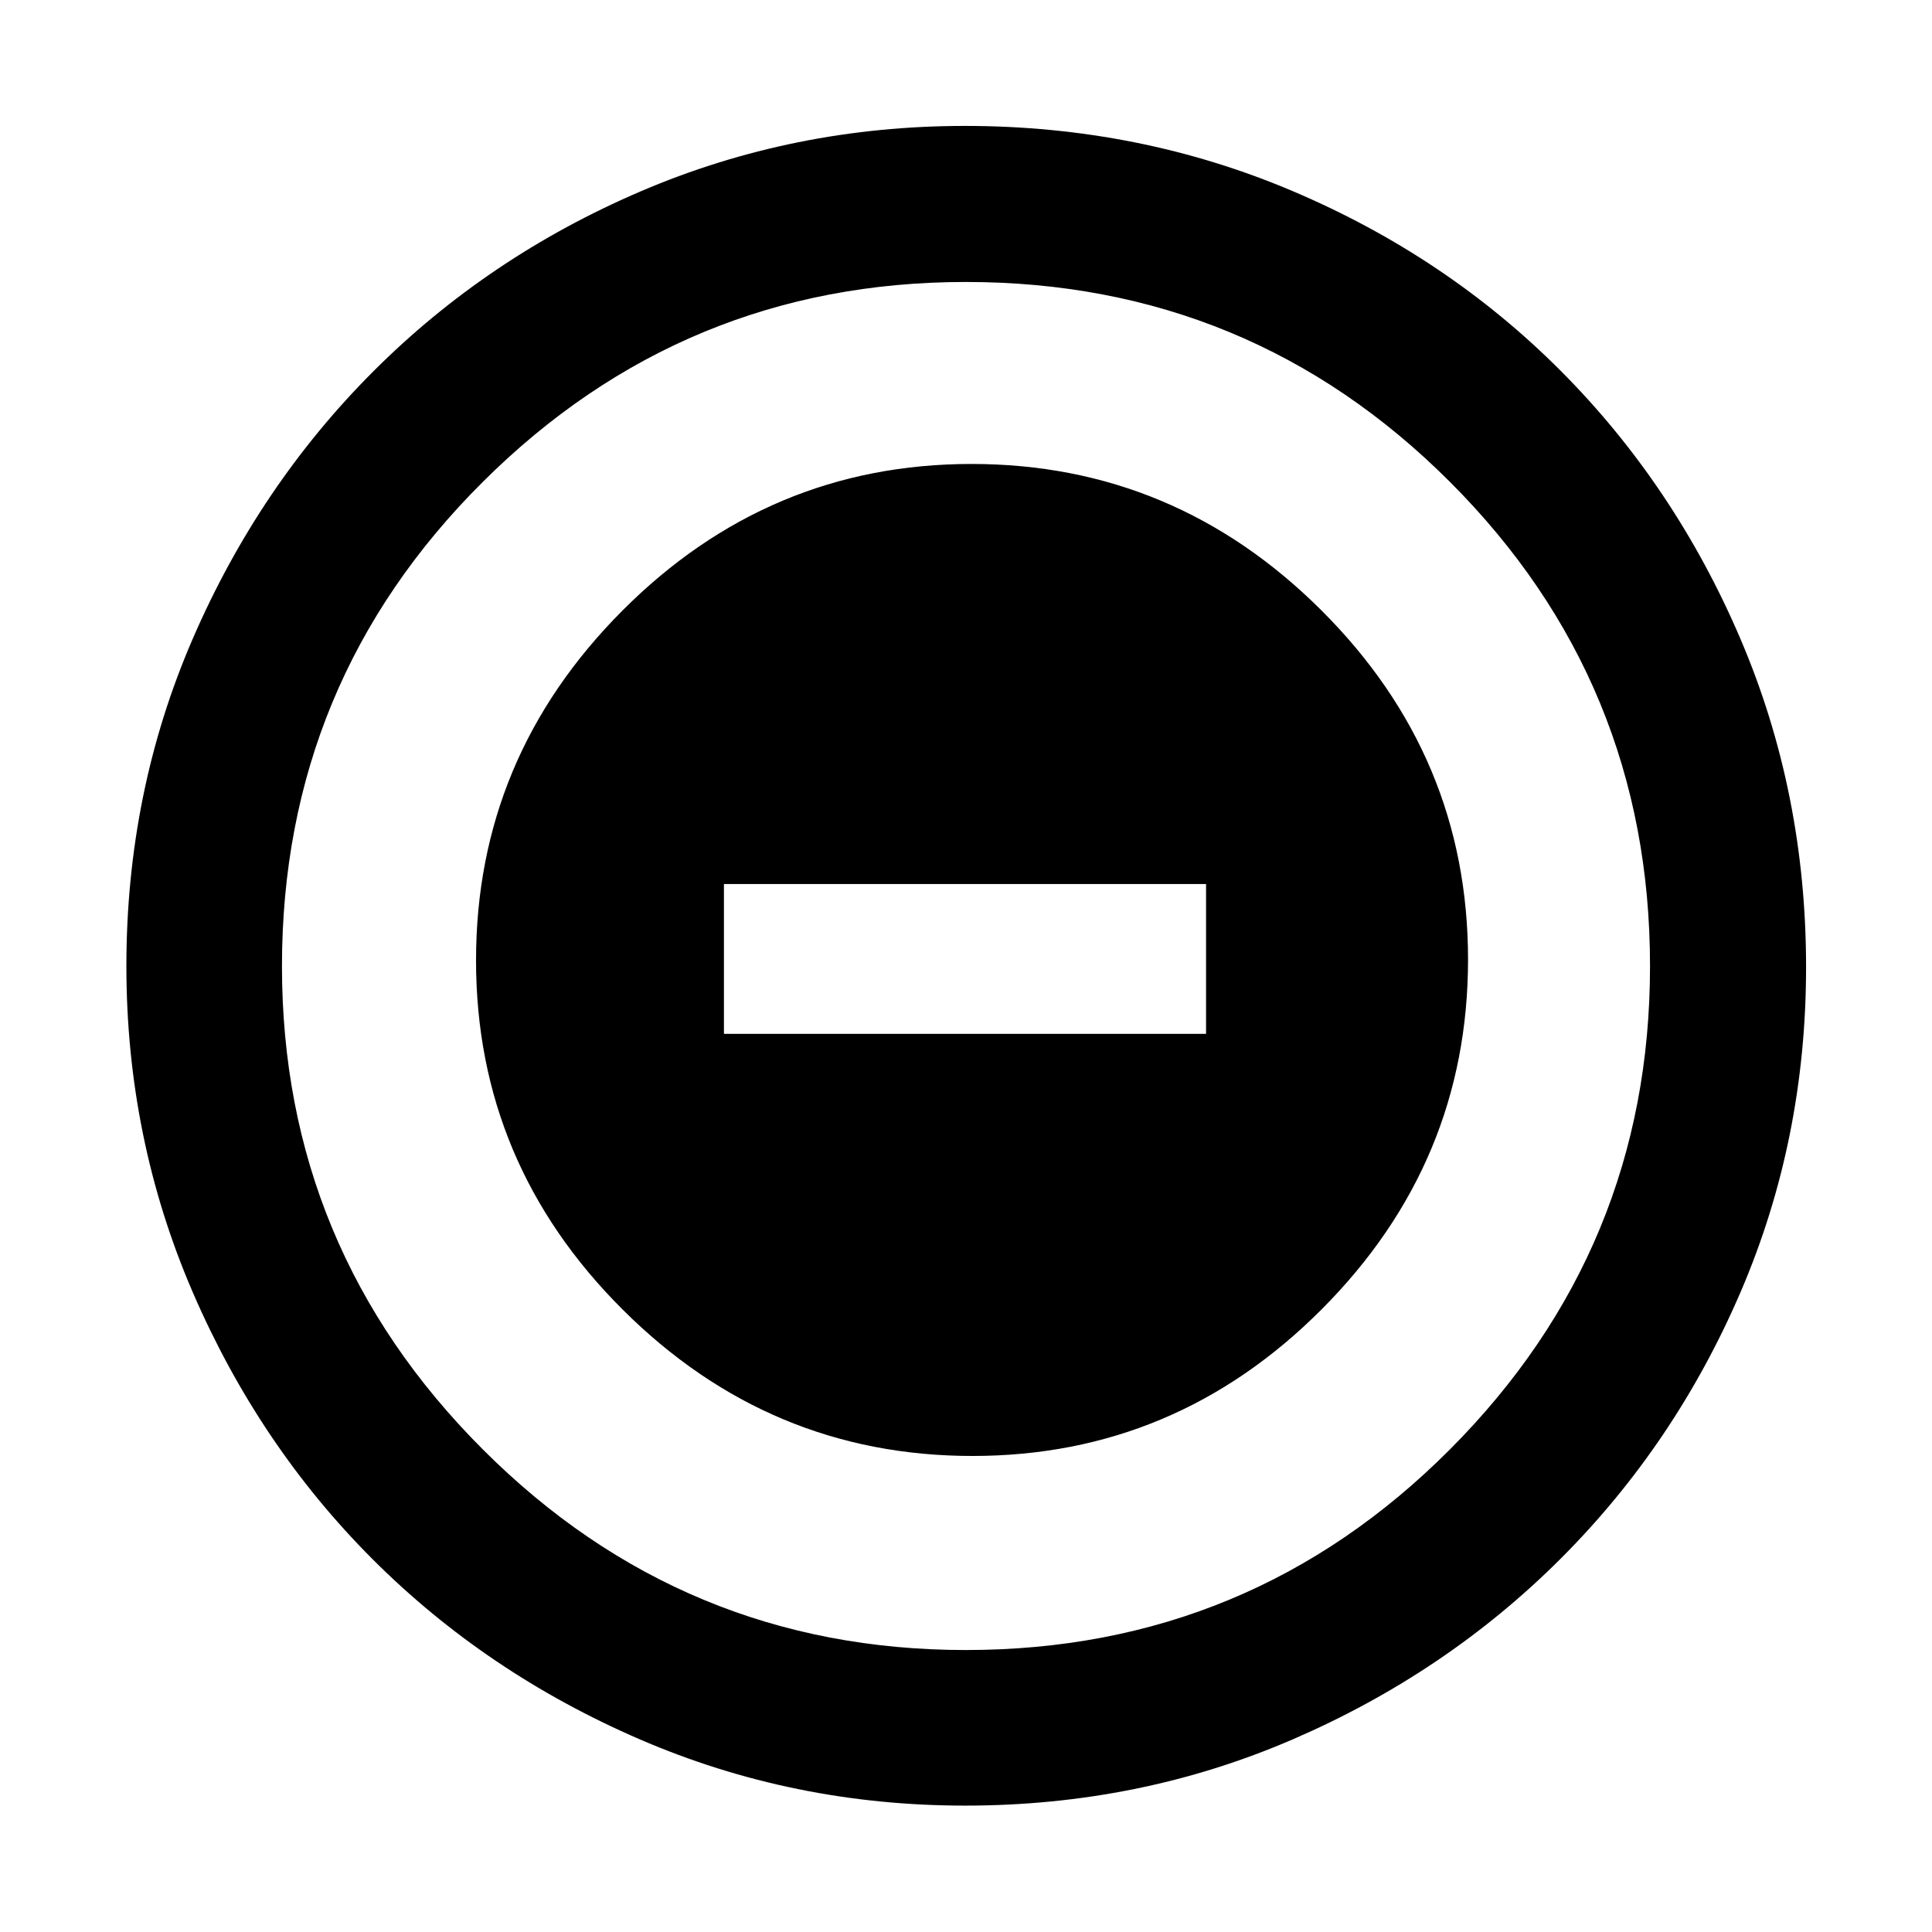 <svg xmlns="http://www.w3.org/2000/svg" height="48" viewBox="0 -960 960 960" width="48"><path d="M483.22-236.54q100.87 0 173.55-72.91 72.69-72.91 72.69-173.77 0-100.87-72.91-173.55-72.91-72.69-173.77-72.69-100.87 0-173.55 72.91-72.69 72.91-72.69 173.77 0 100.87 72.91 173.55 72.91 72.69 173.77 72.69Zm-123.5-209.74v-74.44h239.56v74.44H359.72ZM479.57-62.8q-85.45 0-161.64-32.92-76.2-32.93-132.74-89.47-56.54-56.54-89.47-132.83-32.92-76.3-32.92-161.95 0-86.54 32.98-162.65 32.98-76.12 89.81-132.94 56.83-56.82 132.74-89.35 75.92-32.52 161.17-32.52 86.63 0 163.08 32.5 76.46 32.51 133.04 89.3 56.58 56.8 89.2 133.09 32.61 76.3 32.61 163.08 0 85.77-32.52 161.42-32.53 75.65-89.35 132.46-56.82 56.82-133.05 89.8Q566.28-62.8 479.57-62.8Zm.38-77.31q141.13 0 240.53-99.7 99.41-99.7 99.41-240.14 0-141.13-99.35-240.53-99.35-99.41-240.6-99.41-140.26 0-240.04 99.35-99.79 99.35-99.79 240.6 0 140.26 99.7 240.04 99.7 99.79 240.14 99.79ZM480-480Z"/></svg>